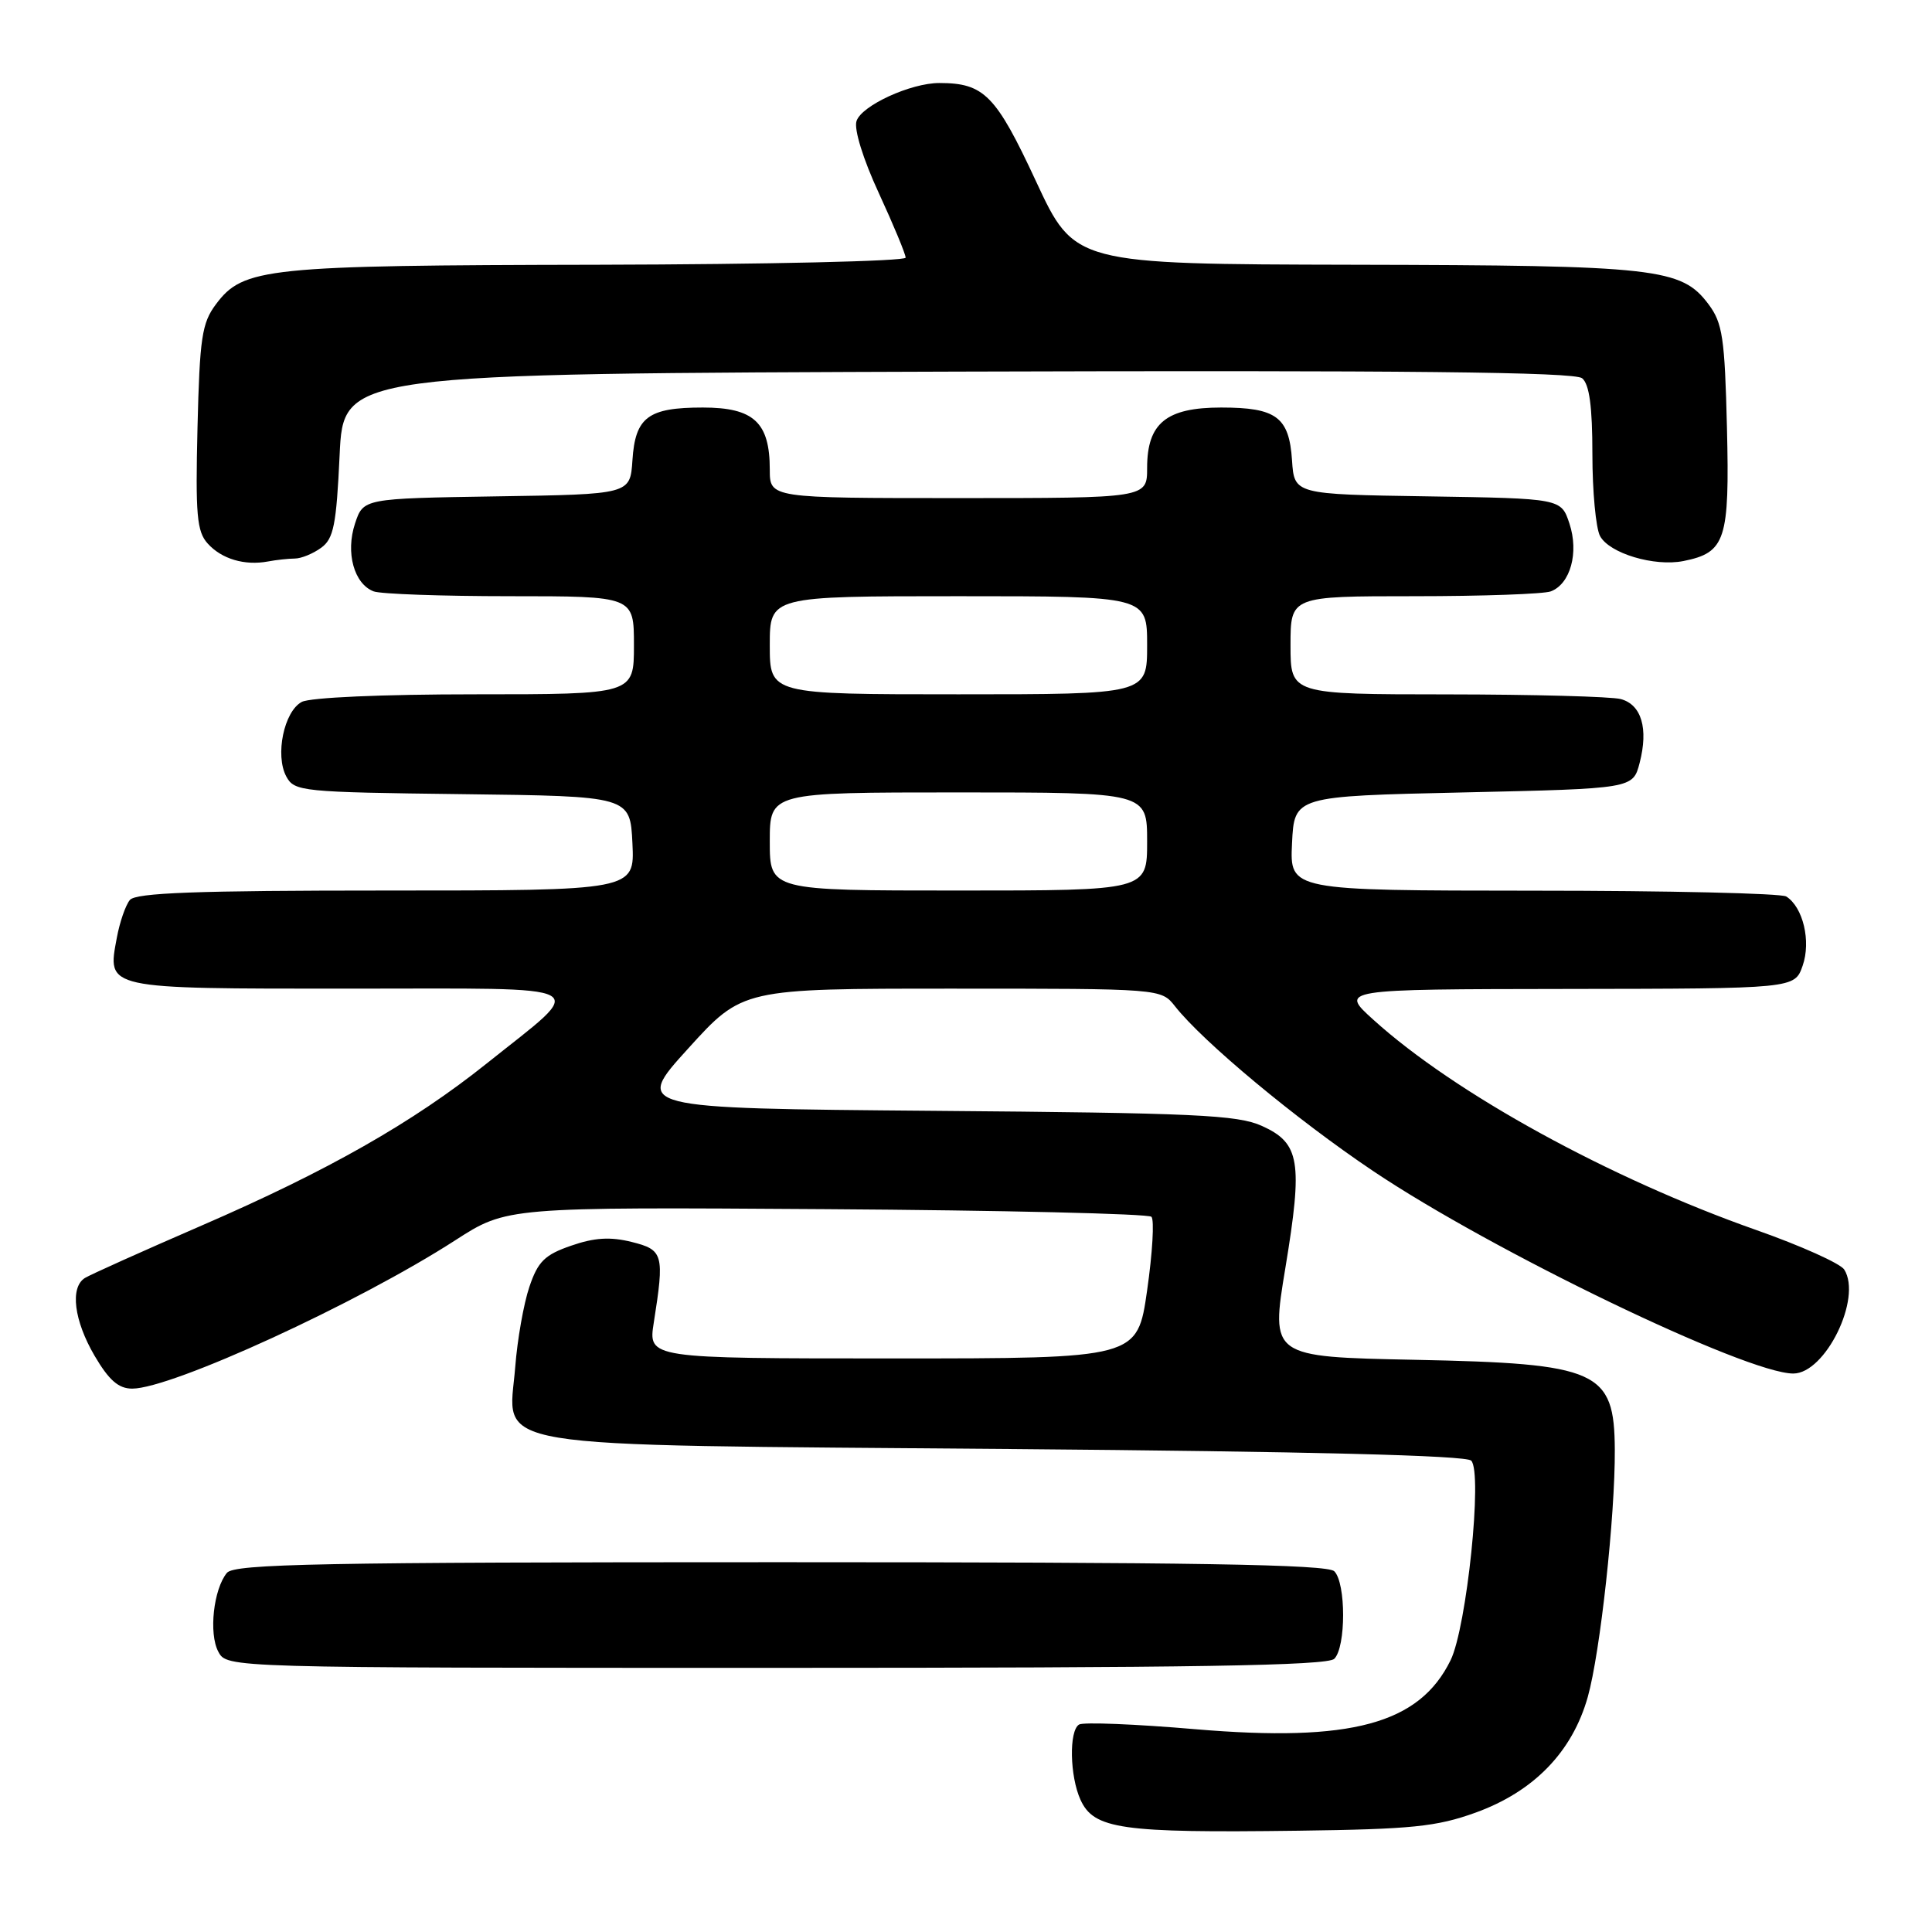 <?xml version="1.0" encoding="UTF-8" standalone="no"?>
<!DOCTYPE svg PUBLIC "-//W3C//DTD SVG 1.1//EN" "http://www.w3.org/Graphics/SVG/1.1/DTD/svg11.dtd" >
<svg xmlns="http://www.w3.org/2000/svg" xmlns:xlink="http://www.w3.org/1999/xlink" version="1.1" viewBox="0 0 256 256">
 <g >
 <path fill="currentColor"
d=" M 195.50 240.19 C 203.23 237.40 208.34 232.14 210.39 224.85 C 212.04 218.98 214.02 200.87 213.97 192.08 C 213.91 181.61 211.80 180.67 187.44 180.18 C 168.37 179.79 168.37 179.79 170.32 168.00 C 172.65 153.89 172.25 151.47 167.21 149.19 C 163.98 147.73 158.32 147.47 123.75 147.19 C 83.99 146.86 83.99 146.86 91.19 138.93 C 98.38 131.00 98.38 131.00 126.12 131.00 C 153.85 131.00 153.85 131.00 155.69 133.33 C 159.38 138.03 171.77 148.34 181.92 155.15 C 197.70 165.76 231.40 182.00 237.62 182.00 C 241.87 182.00 246.76 172.01 244.37 168.22 C 243.86 167.42 238.61 165.06 232.70 162.98 C 213.30 156.15 192.77 144.89 182.00 135.14 C 177.50 131.08 177.50 131.08 207.65 131.04 C 237.80 131.00 237.80 131.00 238.86 127.96 C 239.99 124.72 238.92 120.21 236.69 118.79 C 236.03 118.37 220.97 118.02 203.20 118.02 C 170.90 118.00 170.90 118.00 171.20 111.75 C 171.50 105.50 171.50 105.50 193.94 105.00 C 216.37 104.50 216.37 104.50 217.26 101.09 C 218.44 96.53 217.51 93.37 214.76 92.63 C 213.52 92.30 203.16 92.02 191.75 92.01 C 171.00 92.00 171.00 92.00 171.00 85.50 C 171.00 79.00 171.00 79.00 187.42 79.00 C 196.45 79.00 204.58 78.71 205.49 78.36 C 208.09 77.37 209.23 73.22 207.96 69.38 C 206.86 66.05 206.86 66.05 189.18 65.77 C 171.50 65.50 171.50 65.50 171.20 61.00 C 170.82 55.26 169.13 54.00 161.81 54.00 C 154.54 54.00 152.00 56.07 152.00 62.00 C 152.00 66.00 152.00 66.00 127.00 66.00 C 102.00 66.00 102.00 66.00 102.00 62.22 C 102.00 55.97 99.88 54.00 93.13 54.00 C 85.87 54.00 84.17 55.27 83.80 61.00 C 83.50 65.50 83.50 65.50 65.82 65.77 C 48.14 66.05 48.14 66.05 47.04 69.38 C 45.77 73.22 46.91 77.37 49.51 78.36 C 50.42 78.71 58.55 79.00 67.58 79.00 C 84.00 79.00 84.00 79.00 84.00 85.50 C 84.00 92.00 84.00 92.00 62.93 92.00 C 50.63 92.00 41.08 92.42 39.98 93.01 C 37.63 94.27 36.43 100.07 37.93 102.88 C 39.01 104.88 39.91 104.97 61.27 105.23 C 83.50 105.50 83.50 105.50 83.80 111.75 C 84.10 118.00 84.10 118.00 51.17 118.00 C 26.05 118.00 18.00 118.30 17.21 119.25 C 16.64 119.94 15.86 122.19 15.48 124.26 C 14.20 131.10 13.73 131.00 46.28 131.00 C 79.60 131.00 77.99 130.12 64.46 140.94 C 54.71 148.73 43.43 155.15 26.72 162.39 C 18.90 165.78 11.94 168.91 11.25 169.34 C 9.25 170.59 9.80 174.98 12.54 179.66 C 14.44 182.89 15.70 184.00 17.52 184.00 C 22.74 184.00 47.43 172.67 60.33 164.34 C 67.16 159.94 67.16 159.94 109.50 160.22 C 132.78 160.37 152.16 160.83 152.57 161.23 C 152.97 161.63 152.71 166.02 152.00 170.98 C 150.71 180.00 150.71 180.00 118.29 180.00 C 85.88 180.00 85.88 180.00 86.63 175.25 C 88.06 166.19 87.90 165.61 83.68 164.56 C 80.86 163.86 78.75 163.99 75.68 165.06 C 72.19 166.26 71.28 167.15 70.15 170.50 C 69.40 172.70 68.55 177.49 68.27 181.14 C 67.40 192.20 62.62 191.41 133.66 192.00 C 173.53 192.33 194.25 192.85 194.94 193.54 C 196.48 195.08 194.35 215.62 192.21 219.99 C 188.07 228.44 179.03 230.88 158.40 229.13 C 150.47 228.45 143.53 228.17 142.98 228.51 C 141.63 229.34 141.75 235.35 143.17 238.48 C 144.95 242.37 148.54 242.89 172.00 242.58 C 187.05 242.38 190.34 242.05 195.50 240.19 Z  M 176.80 219.80 C 178.36 218.24 178.36 209.76 176.80 208.20 C 175.89 207.29 158.23 207.00 103.42 207.00 C 42.51 207.00 31.06 207.22 30.07 208.41 C 28.29 210.56 27.64 216.46 28.93 218.86 C 30.07 221.00 30.07 221.00 102.84 221.00 C 158.10 221.00 175.89 220.71 176.80 219.80 Z  M 39.06 74.01 C 39.92 74.01 41.49 73.36 42.56 72.58 C 44.21 71.38 44.57 69.56 45.00 60.33 C 45.50 49.50 45.50 49.50 126.89 49.24 C 186.19 49.06 208.65 49.29 209.64 50.12 C 210.60 50.91 211.00 53.87 211.00 60.19 C 211.00 65.11 211.46 69.98 212.01 71.02 C 213.24 73.32 219.20 75.11 223.07 74.34 C 228.65 73.22 229.19 71.56 228.83 56.65 C 228.54 44.77 228.25 42.80 226.39 40.32 C 222.80 35.52 219.59 35.16 179.44 35.08 C 142.38 35.00 142.38 35.00 137.27 24.01 C 131.96 12.59 130.40 11.00 124.46 11.00 C 120.66 11.00 114.13 14.00 113.49 16.05 C 113.14 17.13 114.37 21.10 116.45 25.59 C 118.40 29.82 120.00 33.67 120.00 34.14 C 120.00 34.61 101.66 35.03 79.25 35.08 C 35.18 35.16 32.24 35.46 28.61 40.32 C 26.75 42.80 26.46 44.77 26.17 56.65 C 25.89 68.22 26.08 70.44 27.53 72.03 C 29.37 74.07 32.41 74.97 35.50 74.40 C 36.60 74.19 38.20 74.02 39.06 74.01 Z  M 102.00 111.50 C 102.00 105.00 102.00 105.00 127.00 105.00 C 152.00 105.00 152.00 105.00 152.00 111.50 C 152.00 118.00 152.00 118.00 127.00 118.00 C 102.00 118.00 102.00 118.00 102.00 111.50 Z  M 102.00 85.50 C 102.00 79.00 102.00 79.00 127.00 79.00 C 152.00 79.00 152.00 79.00 152.00 85.50 C 152.00 92.00 152.00 92.00 127.00 92.00 C 102.00 92.00 102.00 92.00 102.00 85.50 Z "/>
</g>
</svg>